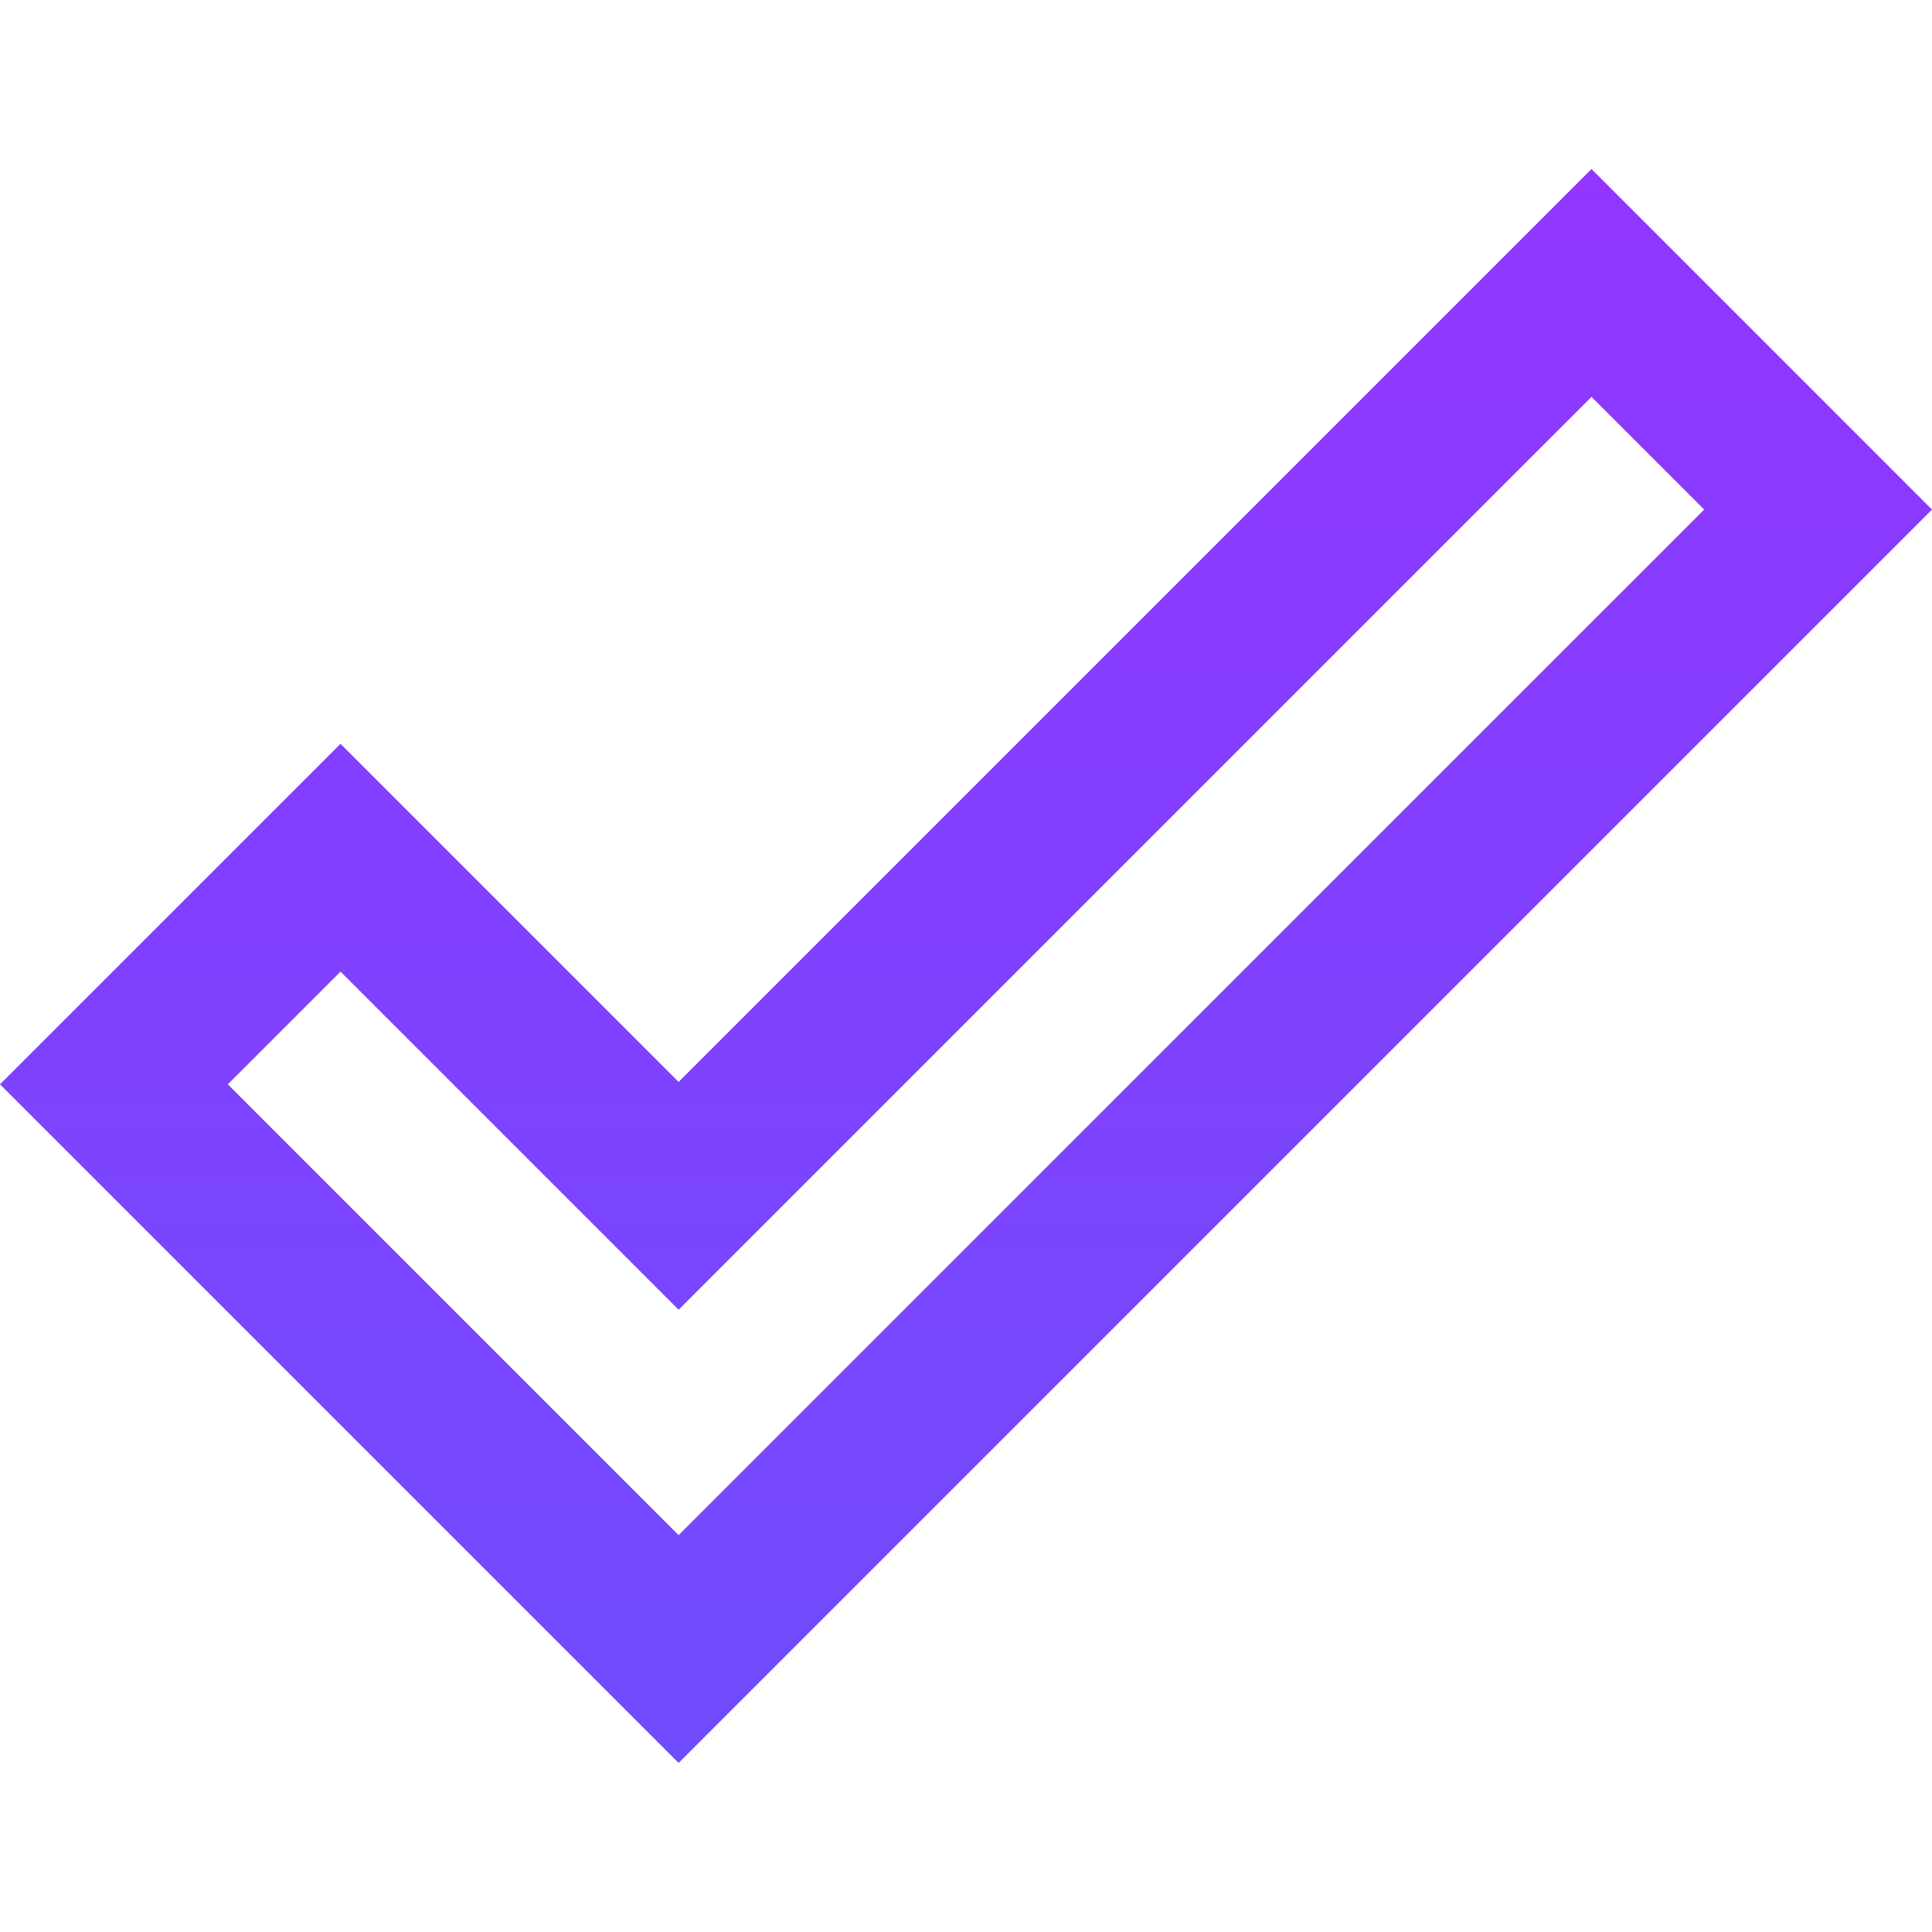 <svg width="57" height="57" viewBox="0 0 57 57" fill="none" xmlns="http://www.w3.org/2000/svg">
<g clip-path="url(#clip0_390_10915)">
<path d="M46.954 11.709L50.279 15.034L20.021 45.291L6.721 31.991L10.046 28.666L20.021 38.641L46.954 11.709ZM46.954 4.987L20.021 31.92L10.046 21.945L0 31.991L20.021 52.012L57 15.034L46.954 4.987V4.987Z" fill="url(#paint0_linear_390_10915)"/>
</g>
<defs>
<linearGradient id="paint0_linear_390_10915" x1="28.5" y1="4.987" x2="28.5" y2="52.012" gradientUnits="userSpaceOnUse">
<stop stop-color="#9135FF"/>
<stop offset="1" stop-color="#6F4CFE"/>
</linearGradient>
<clipPath id="clip0_390_10915">
<rect width="57" height="57" fill="white"/>
</clipPath>
</defs>
</svg>
